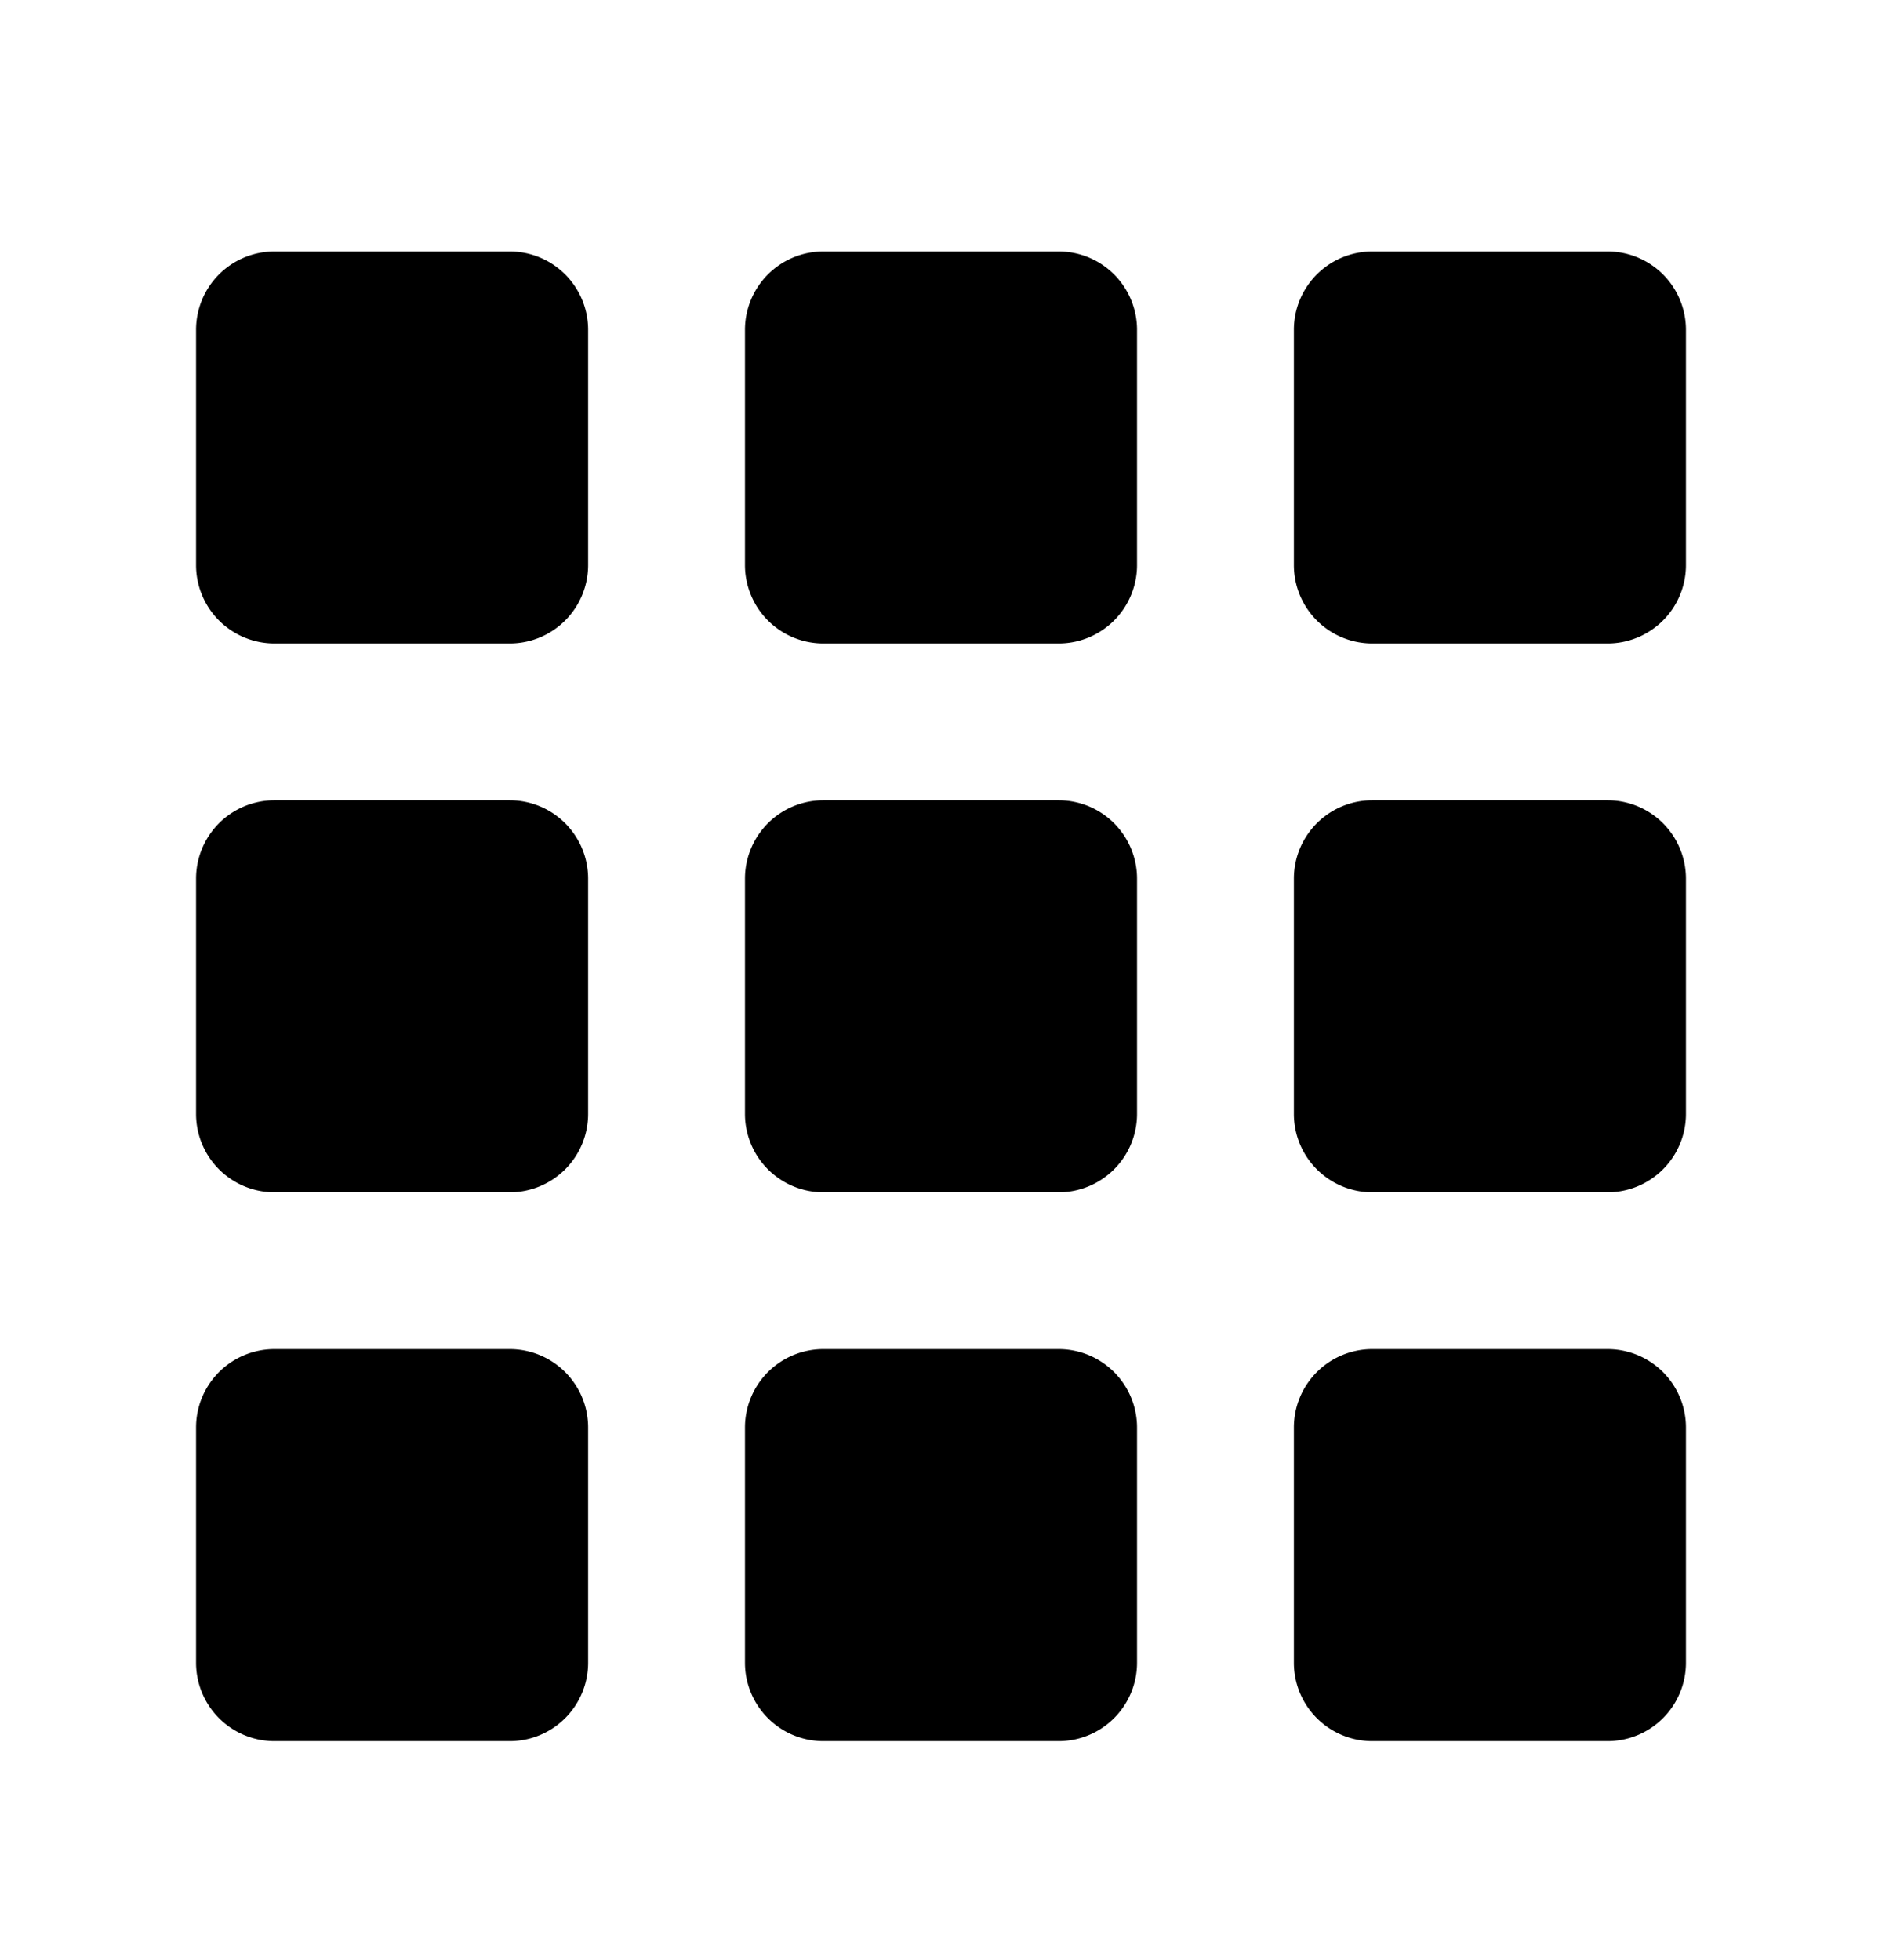 <svg xmlns="http://www.w3.org/2000/svg" width="24" height="25" fill="currentColor" viewBox="0 0 24 25">
  <path d="M6.5 8.207h-3a1 1 0 0 1-1-1v-3a1 1 0 0 1 1-1h3a1 1 0 0 1 1 1v3a1 1 0 0 1-1 1Zm8-1v-3a1 1 0 0 0-1-1h-3a1 1 0 0 0-1 1v3a1 1 0 0 0 1 1h3a1 1 0 0 0 1-1Zm6 1h-3a1 1 0 0 1-1-1v-3a1 1 0 0 1 1-1h3a1 1 0 0 1 1 1v3a1 1 0 0 1-1 1Zm-14 7h-3a1 1 0 0 1-1-1v-3a1 1 0 0 1 1-1h3a1 1 0 0 1 1 1v3a1 1 0 0 1-1 1Zm7 0h-3a1 1 0 0 1-1-1v-3a1 1 0 0 1 1-1h3a1 1 0 0 1 1 1v3a1 1 0 0 1-1 1Zm7 0h-3a1 1 0 0 1-1-1v-3a1 1 0 0 1 1-1h3a1 1 0 0 1 1 1v3a1 1 0 0 1-1 1Zm-14 7h-3a1 1 0 0 1-1-1v-3a1 1 0 0 1 1-1h3a1 1 0 0 1 1 1v3a1 1 0 0 1-1 1Zm7 0h-3a1 1 0 0 1-1-1v-3a1 1 0 0 1 1-1h3a1 1 0 0 1 1 1v3a1 1 0 0 1-1 1Zm7 0h-3a1 1 0 0 1-1-1v-3a1 1 0 0 1 1-1h3a1 1 0 0 1 1 1v3a1 1 0 0 1-1 1Z"/>
</svg>
